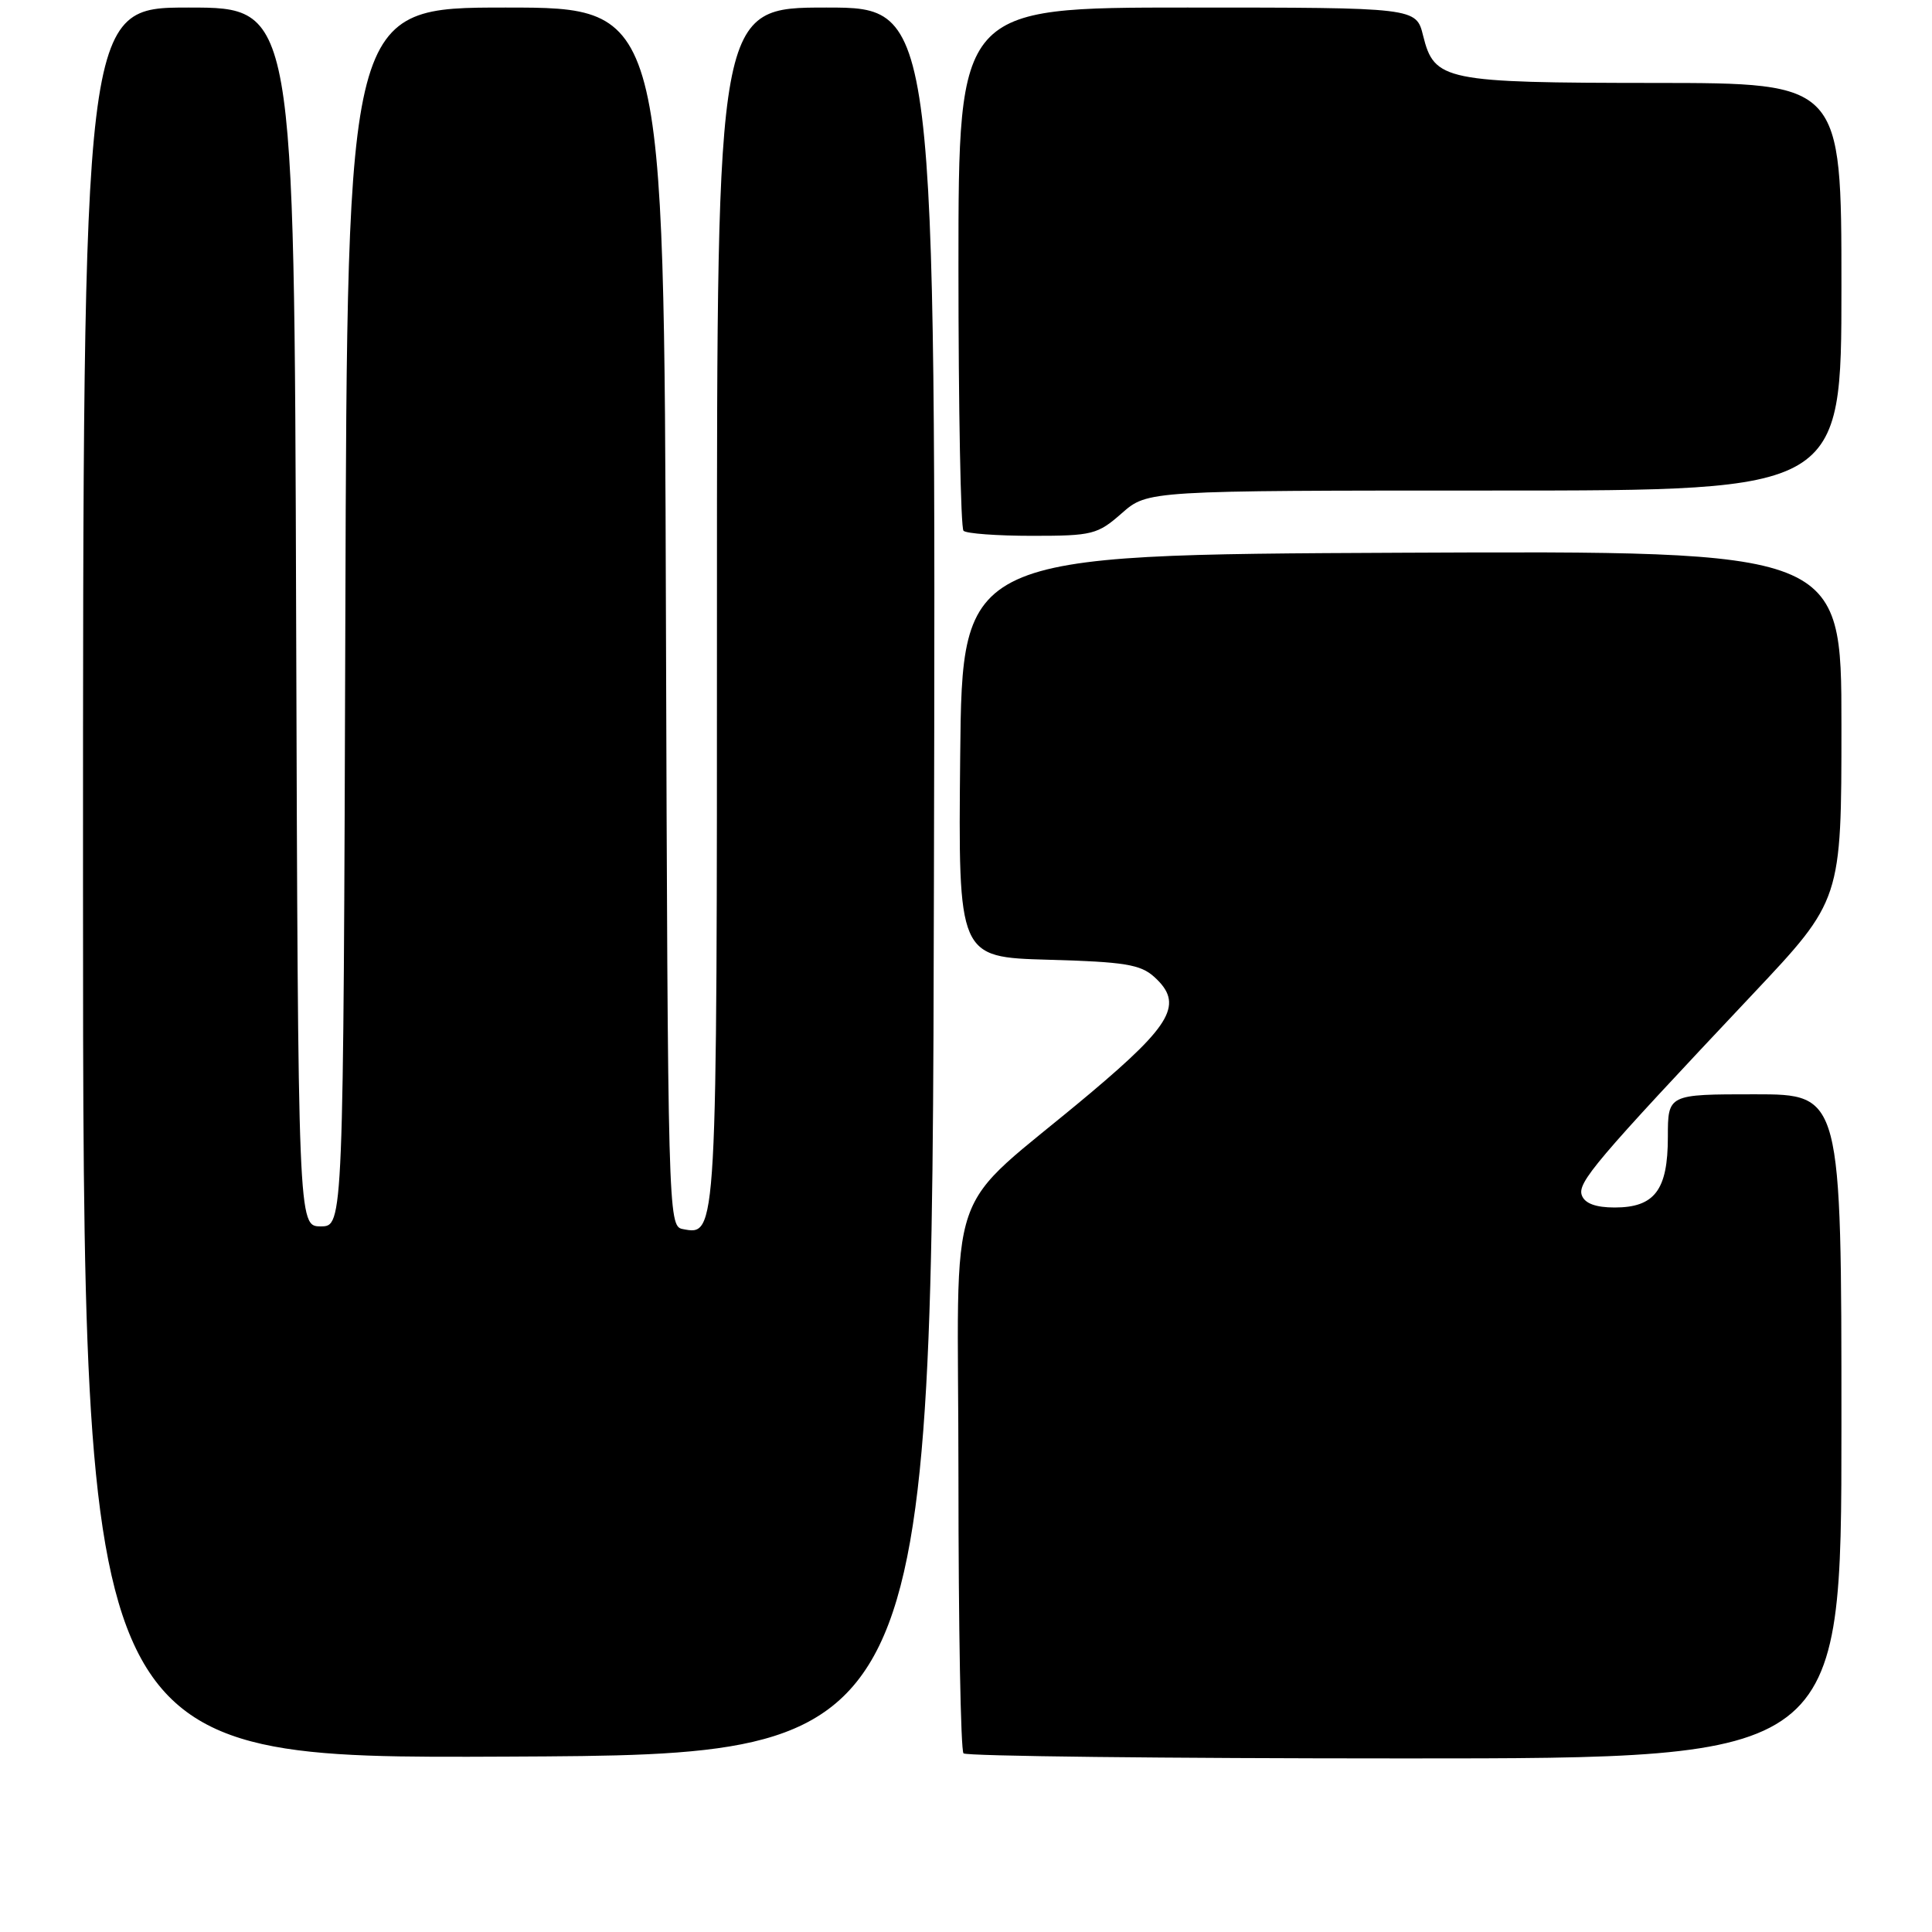 <?xml version="1.0" encoding="UTF-8" standalone="no"?>
<!DOCTYPE svg PUBLIC "-//W3C//DTD SVG 1.1//EN" "http://www.w3.org/Graphics/SVG/1.1/DTD/svg11.dtd" >
<svg xmlns="http://www.w3.org/2000/svg" xmlns:xlink="http://www.w3.org/1999/xlink" version="1.1" viewBox="0 0 256 256">
 <g >
 <path fill="currentColor"
d=" M 123.75 116.75 C 124.01 1.00 124.01 1.00 109.50 1.00 C 95.00 1.00 95.00 1.00 95.00 80.31 C 95.00 164.41 95.04 163.73 90.43 162.85 C 88.54 162.48 88.49 160.65 88.24 81.74 C 87.99 1.00 87.99 1.00 67.00 1.00 C 46.01 1.00 46.01 1.00 45.76 81.75 C 45.50 162.50 45.50 162.50 42.50 162.50 C 39.50 162.50 39.50 162.50 39.24 81.75 C 38.99 1.00 38.99 1.00 24.99 1.00 C 11.00 1.00 11.00 1.00 11.00 117.01 C 11.00 233.02 11.00 233.02 67.25 232.76 C 123.50 232.50 123.50 232.50 123.75 116.75 Z  M 244.00 189.00 C 244.00 145.00 244.00 145.00 232.50 145.00 C 221.00 145.00 221.00 145.00 221.00 150.67 C 221.00 157.68 219.25 160.00 213.95 160.00 C 211.46 160.00 210.01 159.47 209.61 158.41 C 208.96 156.73 211.35 153.91 232.25 131.73 C 244.00 119.26 244.00 119.26 244.00 96.12 C 244.00 72.98 244.00 72.98 185.75 73.24 C 127.50 73.50 127.50 73.50 127.23 100.17 C 126.97 126.83 126.97 126.83 138.88 127.17 C 148.99 127.45 151.12 127.79 152.95 129.45 C 156.85 132.99 155.37 135.68 144.50 144.83 C 124.68 161.50 127.00 154.76 127.00 195.76 C 127.00 215.51 127.30 231.97 127.67 232.33 C 128.03 232.70 154.36 233.00 186.17 233.00 C 244.00 233.00 244.00 233.00 244.00 189.00 Z  M 148.65 68.00 C 152.07 65.00 152.07 65.00 198.03 65.00 C 244.00 65.00 244.00 65.00 244.00 38.00 C 244.00 11.00 244.00 11.00 219.25 10.99 C 191.36 10.97 190.06 10.70 188.57 4.73 C 187.65 1.00 187.65 1.00 157.32 1.00 C 127.00 1.00 127.00 1.00 127.00 35.33 C 127.00 54.22 127.30 69.97 127.67 70.33 C 128.03 70.70 132.14 71.00 136.78 71.00 C 144.75 71.00 145.43 70.83 148.65 68.00 Z "/>
</g>
</svg>